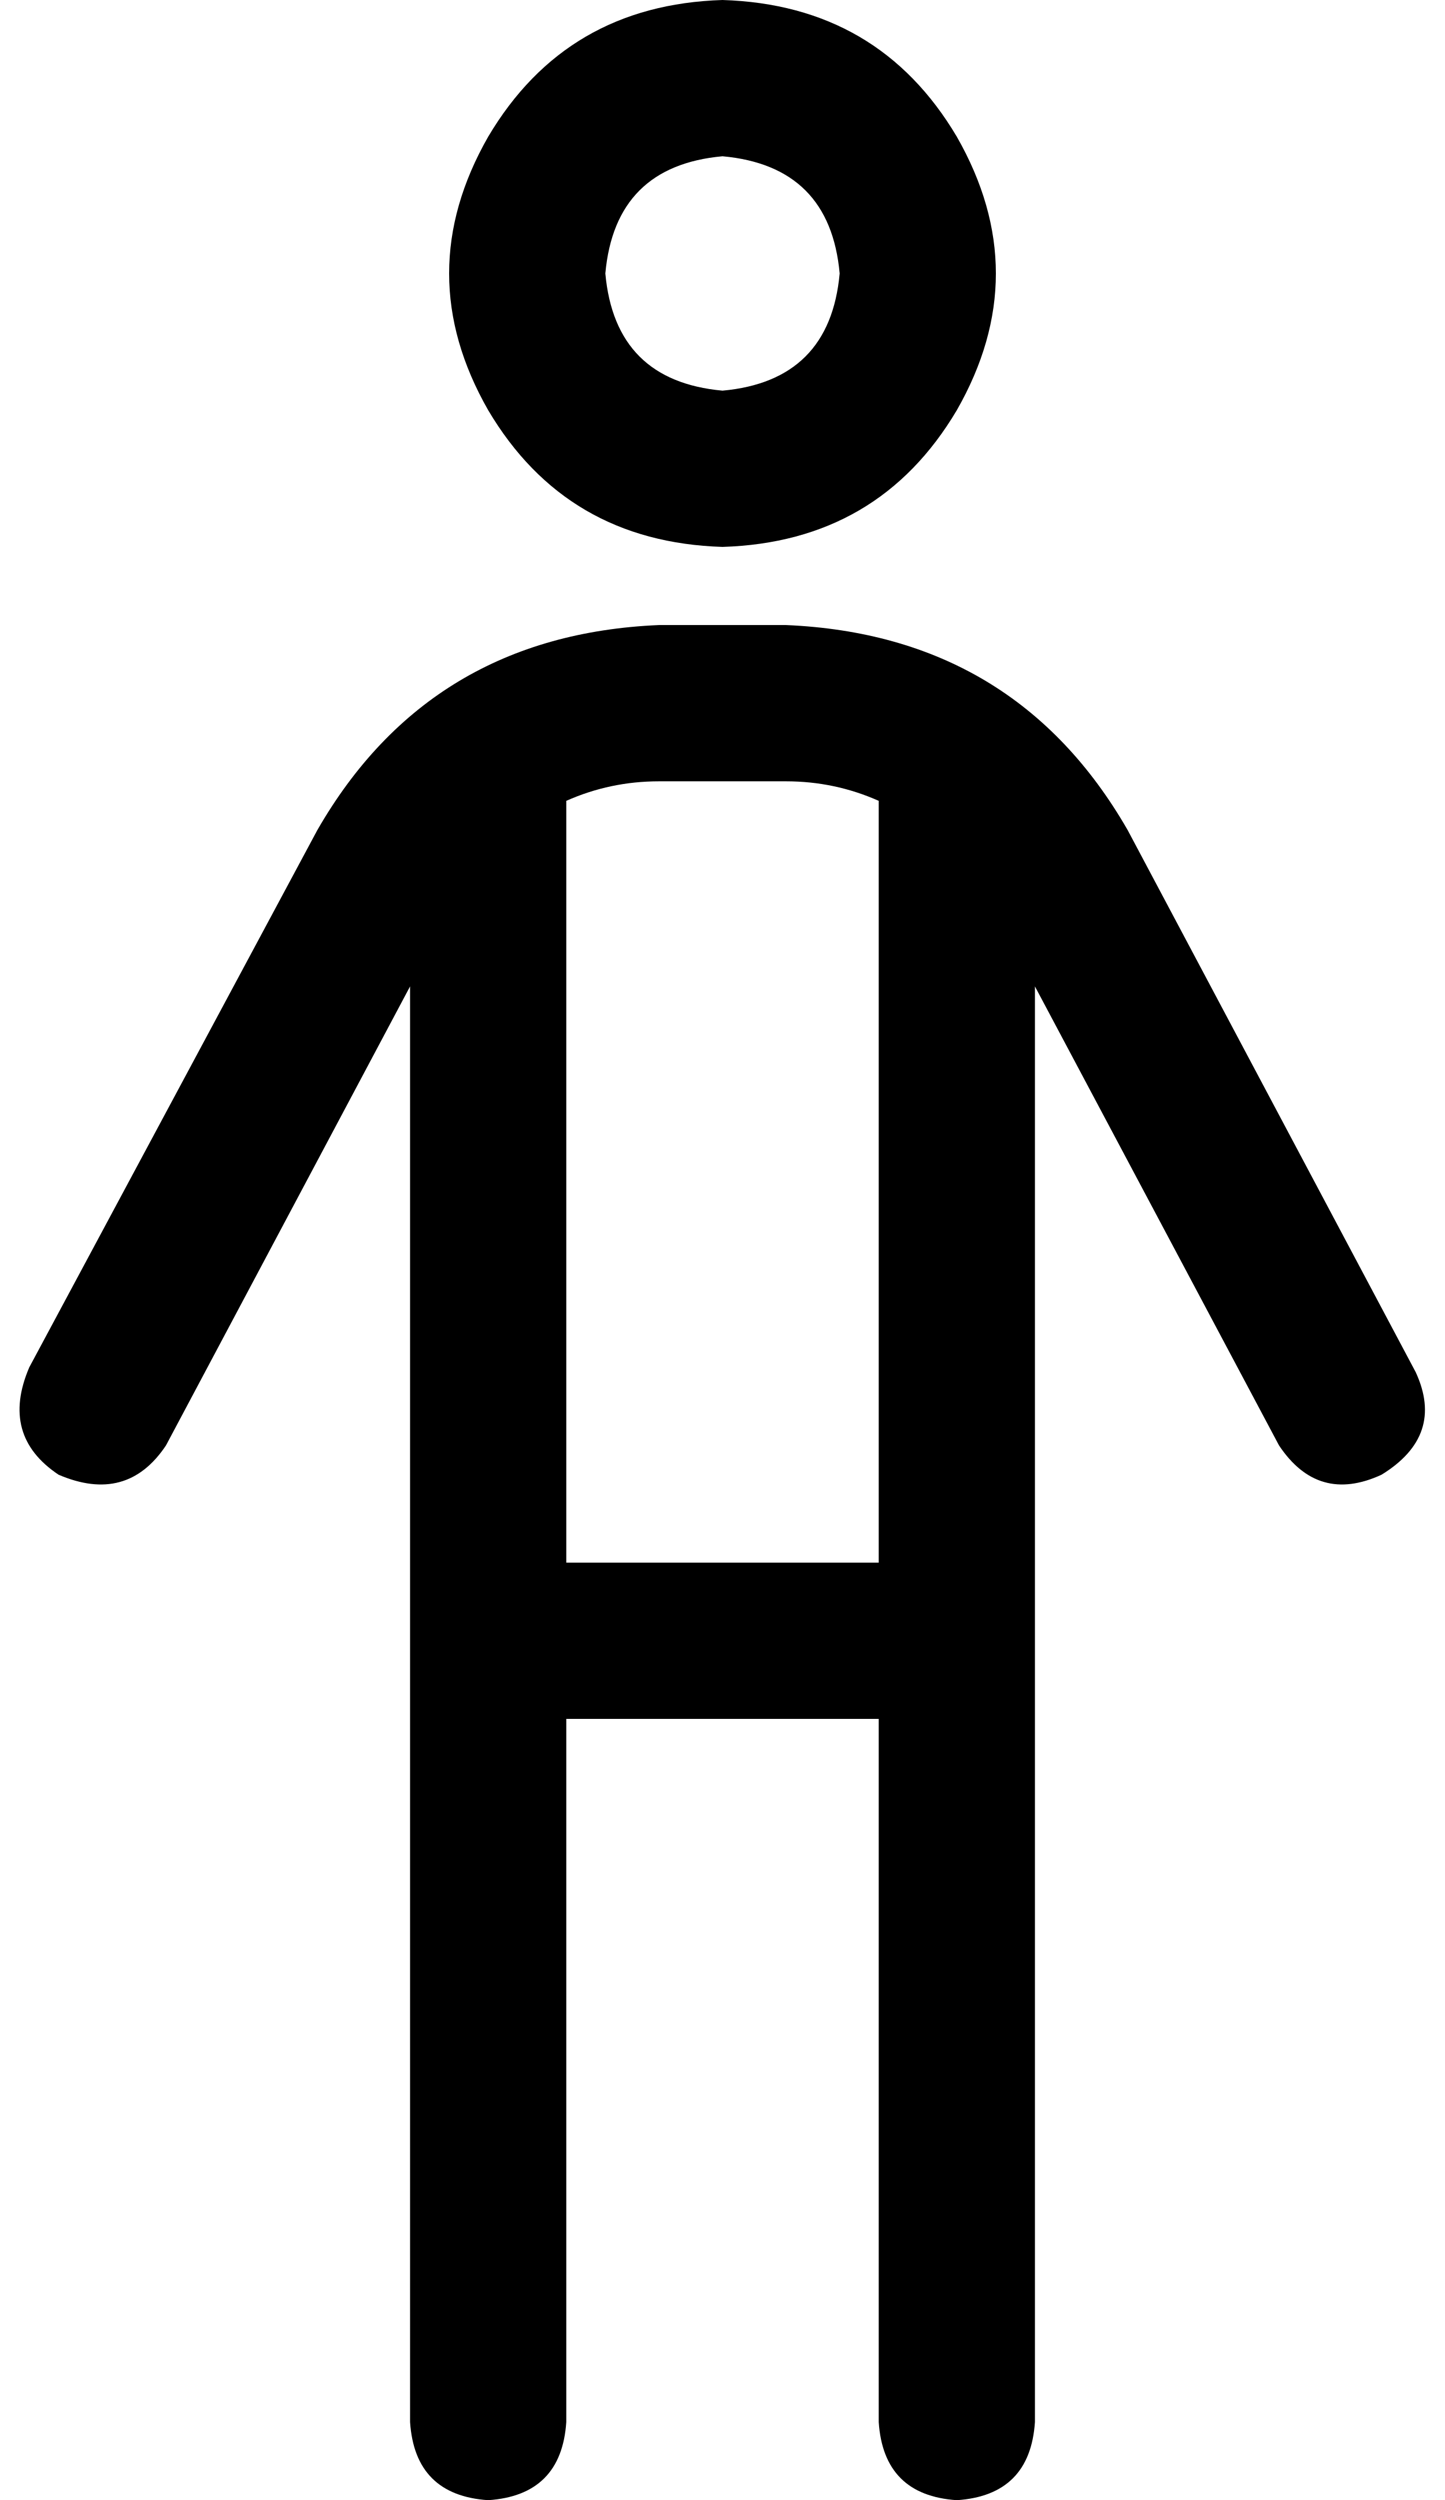 <svg xmlns="http://www.w3.org/2000/svg" viewBox="0 0 296 512">
  <path d="M 148 80 Q 170 78 172 56 Q 170 34 148 32 Q 126 34 124 56 Q 126 78 148 80 L 148 80 Z M 148 0 Q 180 1 196 28 Q 212 56 196 84 Q 180 111 148 112 Q 116 111 100 84 Q 84 56 100 28 Q 116 1 148 0 L 148 0 Z M 116 164 L 116 320 L 116 164 L 116 320 L 180 320 L 180 320 L 180 164 L 180 164 Q 171 160 161 160 L 135 160 L 135 160 Q 125 160 116 164 L 116 164 Z M 116 352 L 116 496 L 116 352 L 116 496 Q 115 511 100 512 Q 85 511 84 496 L 84 202 L 84 202 L 34 296 L 34 296 Q 26 308 12 302 Q 0 294 6 280 L 65 170 L 65 170 Q 88 130 135 128 L 161 128 L 161 128 Q 208 130 231 170 L 290 281 L 290 281 Q 296 294 283 302 Q 270 308 262 296 L 212 202 L 212 202 L 212 496 L 212 496 Q 211 511 196 512 Q 181 511 180 496 L 180 352 L 180 352 L 116 352 L 116 352 Z" />
</svg>
